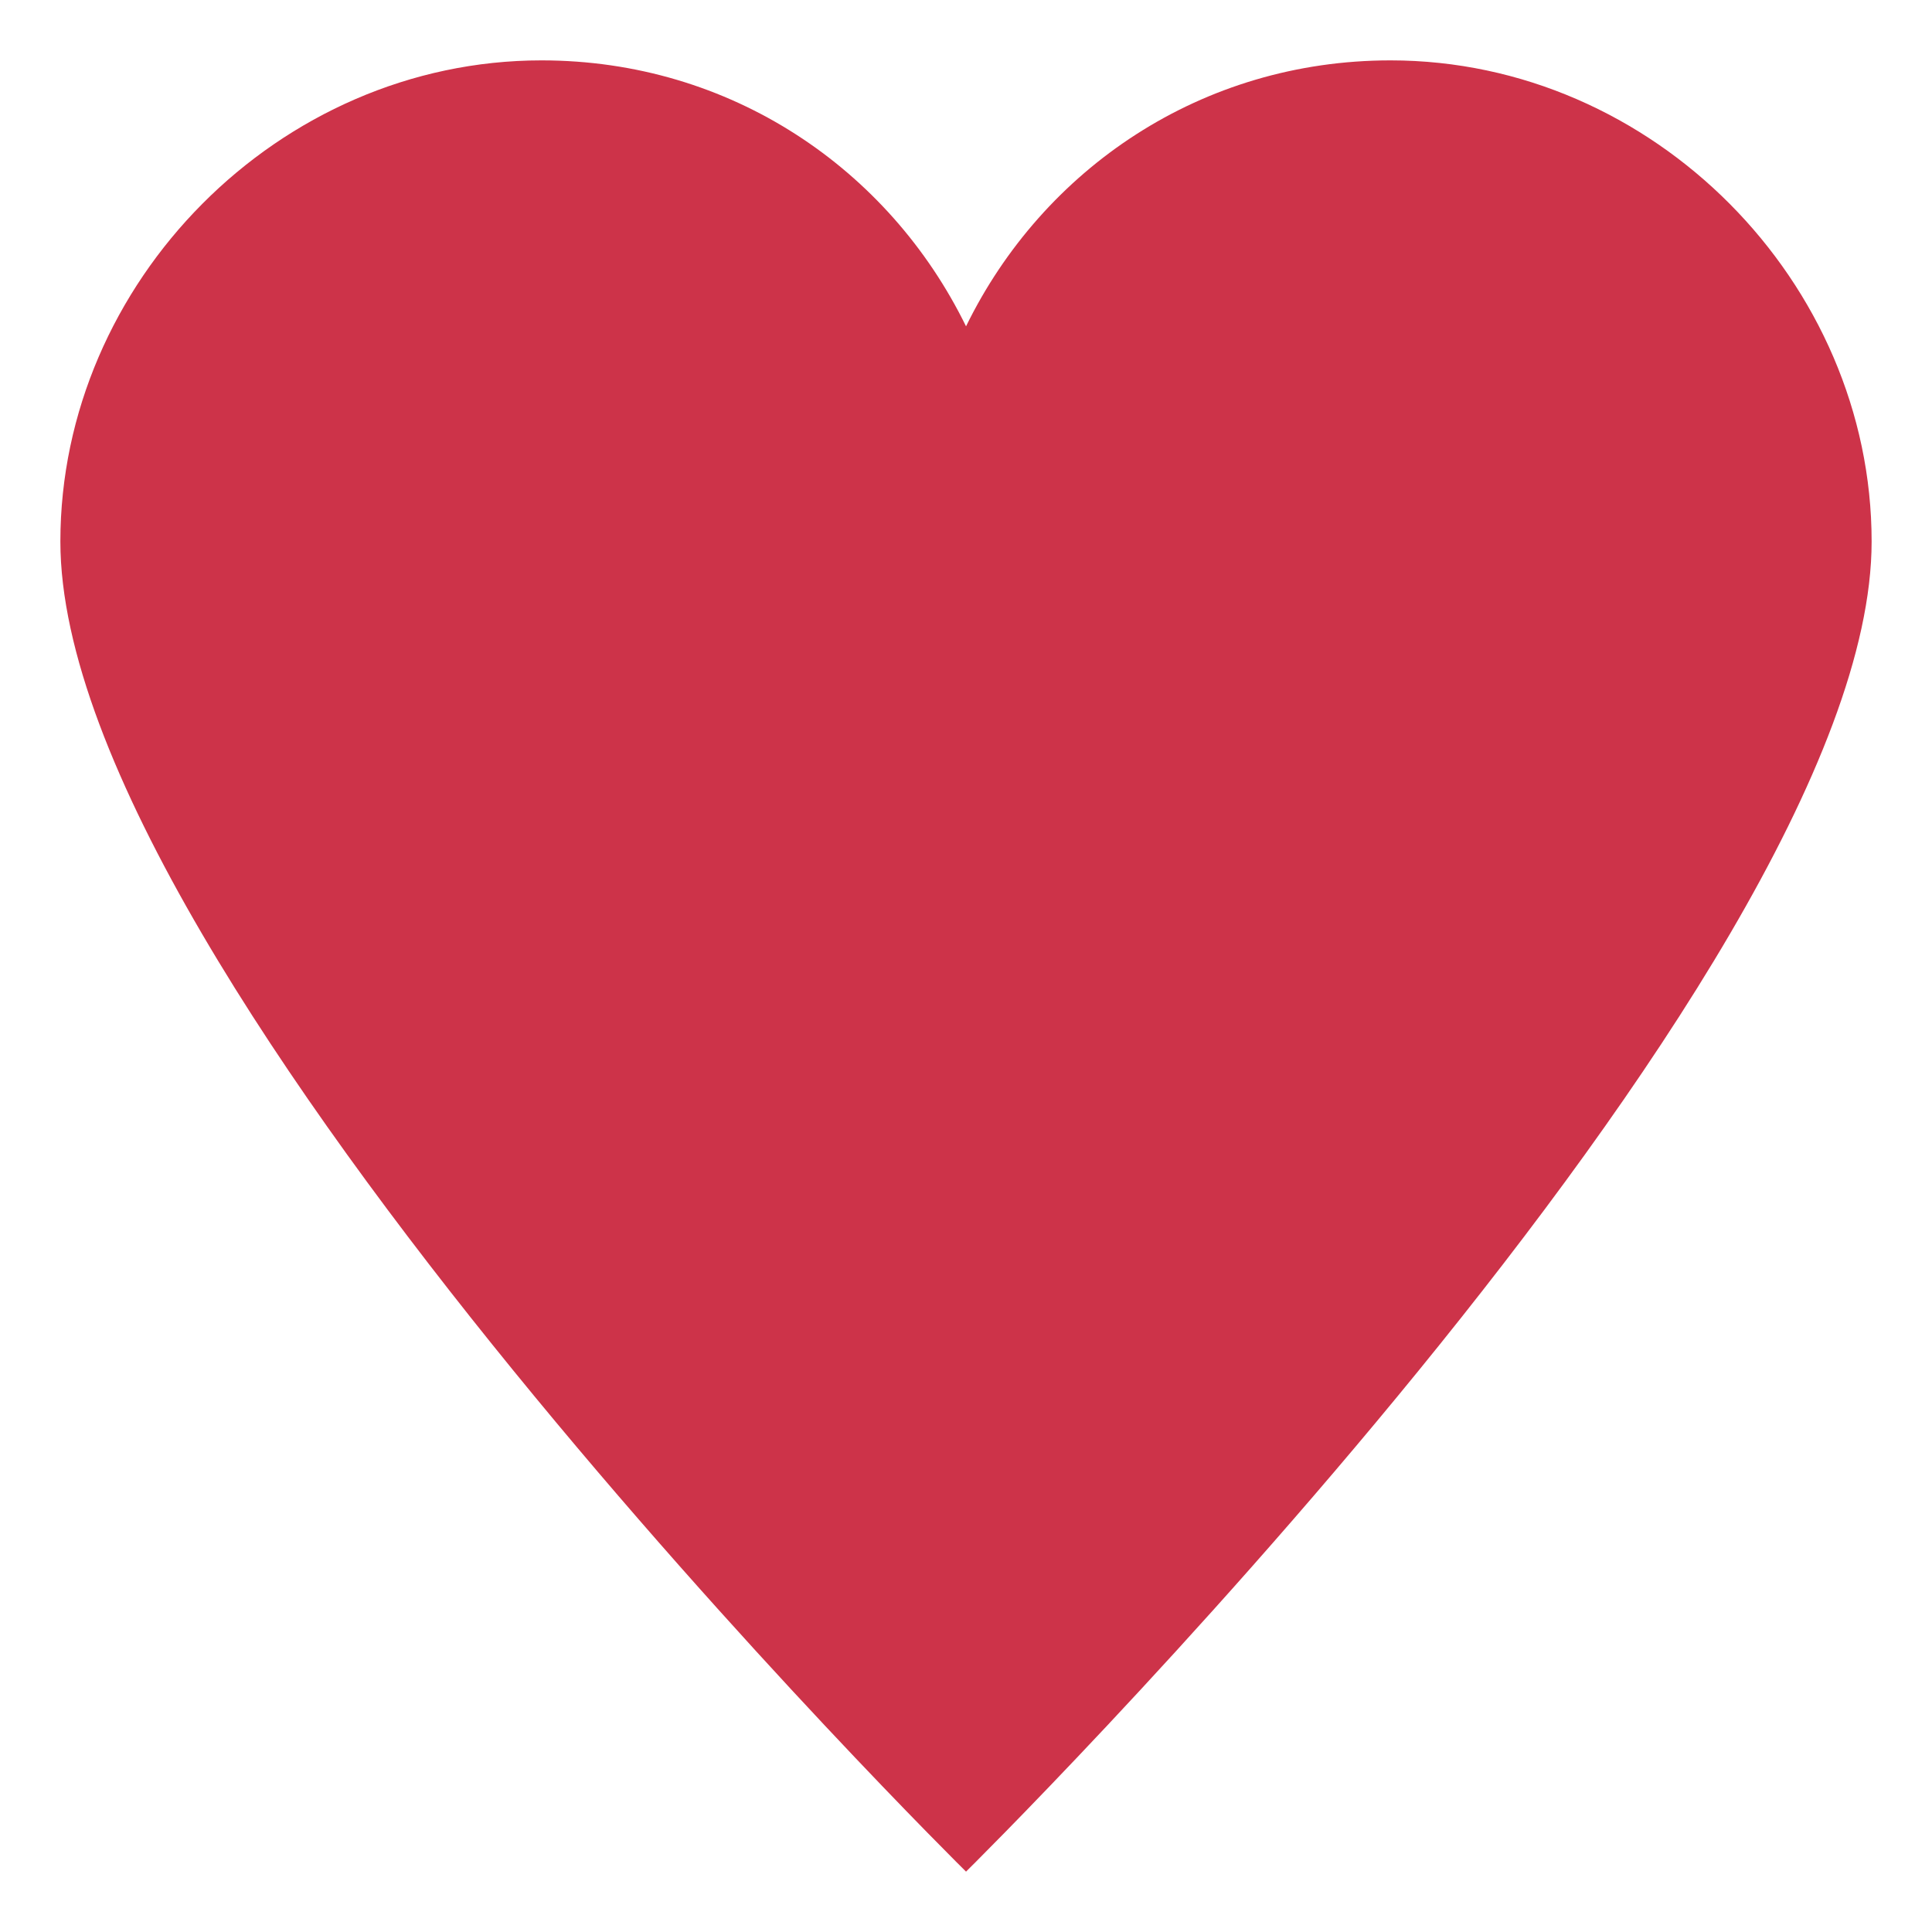 <?xml version="1.0" encoding="UTF-8" standalone="no"?>
<svg
   xmlns:dc="http://purl.org/dc/elements/1.1/"
   xmlns:cc="http://creativecommons.org/ns#"
   xmlns:rdf="http://www.w3.org/1999/02/22-rdf-syntax-ns#"
   xmlns:svg="http://www.w3.org/2000/svg"
   xmlns="http://www.w3.org/2000/svg"
   xmlns:sodipodi="http://sodipodi.sourceforge.net/DTD/sodipodi-0.dtd"
   xmlns:inkscape="http://www.inkscape.org/namespaces/inkscape"
   width="64"
   height="64"
   viewBox="0 0 64 64"
   id="svg2"
   version="1.1"
   inkscape:version="0.91 r13725"
   sodipodi:docname="2665.svg">
  <defs
     id="defs8" />
  <sodipodi:namedview
     pagecolor="#ffffff"
     bordercolor="#666666"
     borderopacity="1"
     objecttolerance="10"
     gridtolerance="10"
     guidetolerance="10"
     inkscape:pageopacity="0"
     inkscape:pageshadow="2"
     inkscape:window-width="2750"
     inkscape:window-height="1080"
     id="namedview6"
     showgrid="false"
     inkscape:zoom="3.6875"
     inkscape:cx="42.983051"
     inkscape:cy="32"
     inkscape:window-x="0"
     inkscape:window-y="55"
     inkscape:window-maximized="0"
     inkscape:current-layer="svg2" />
  <path
     fill="#FF5A79"
     d="M46.063 2c-6.268 0-11.515 3.599-14.062 8.81C29.452 5.599 24.206 2 17.938 2 9.226 2 2 9.36 2 17.938 2 32.406 32.001 62 32.001 62S62 32.406 62 17.938C62 9.36 54.775 2 46.063 2z"
     id="path4"
     style="fill:#cd3349;fill-opacity:1" />
</svg>
